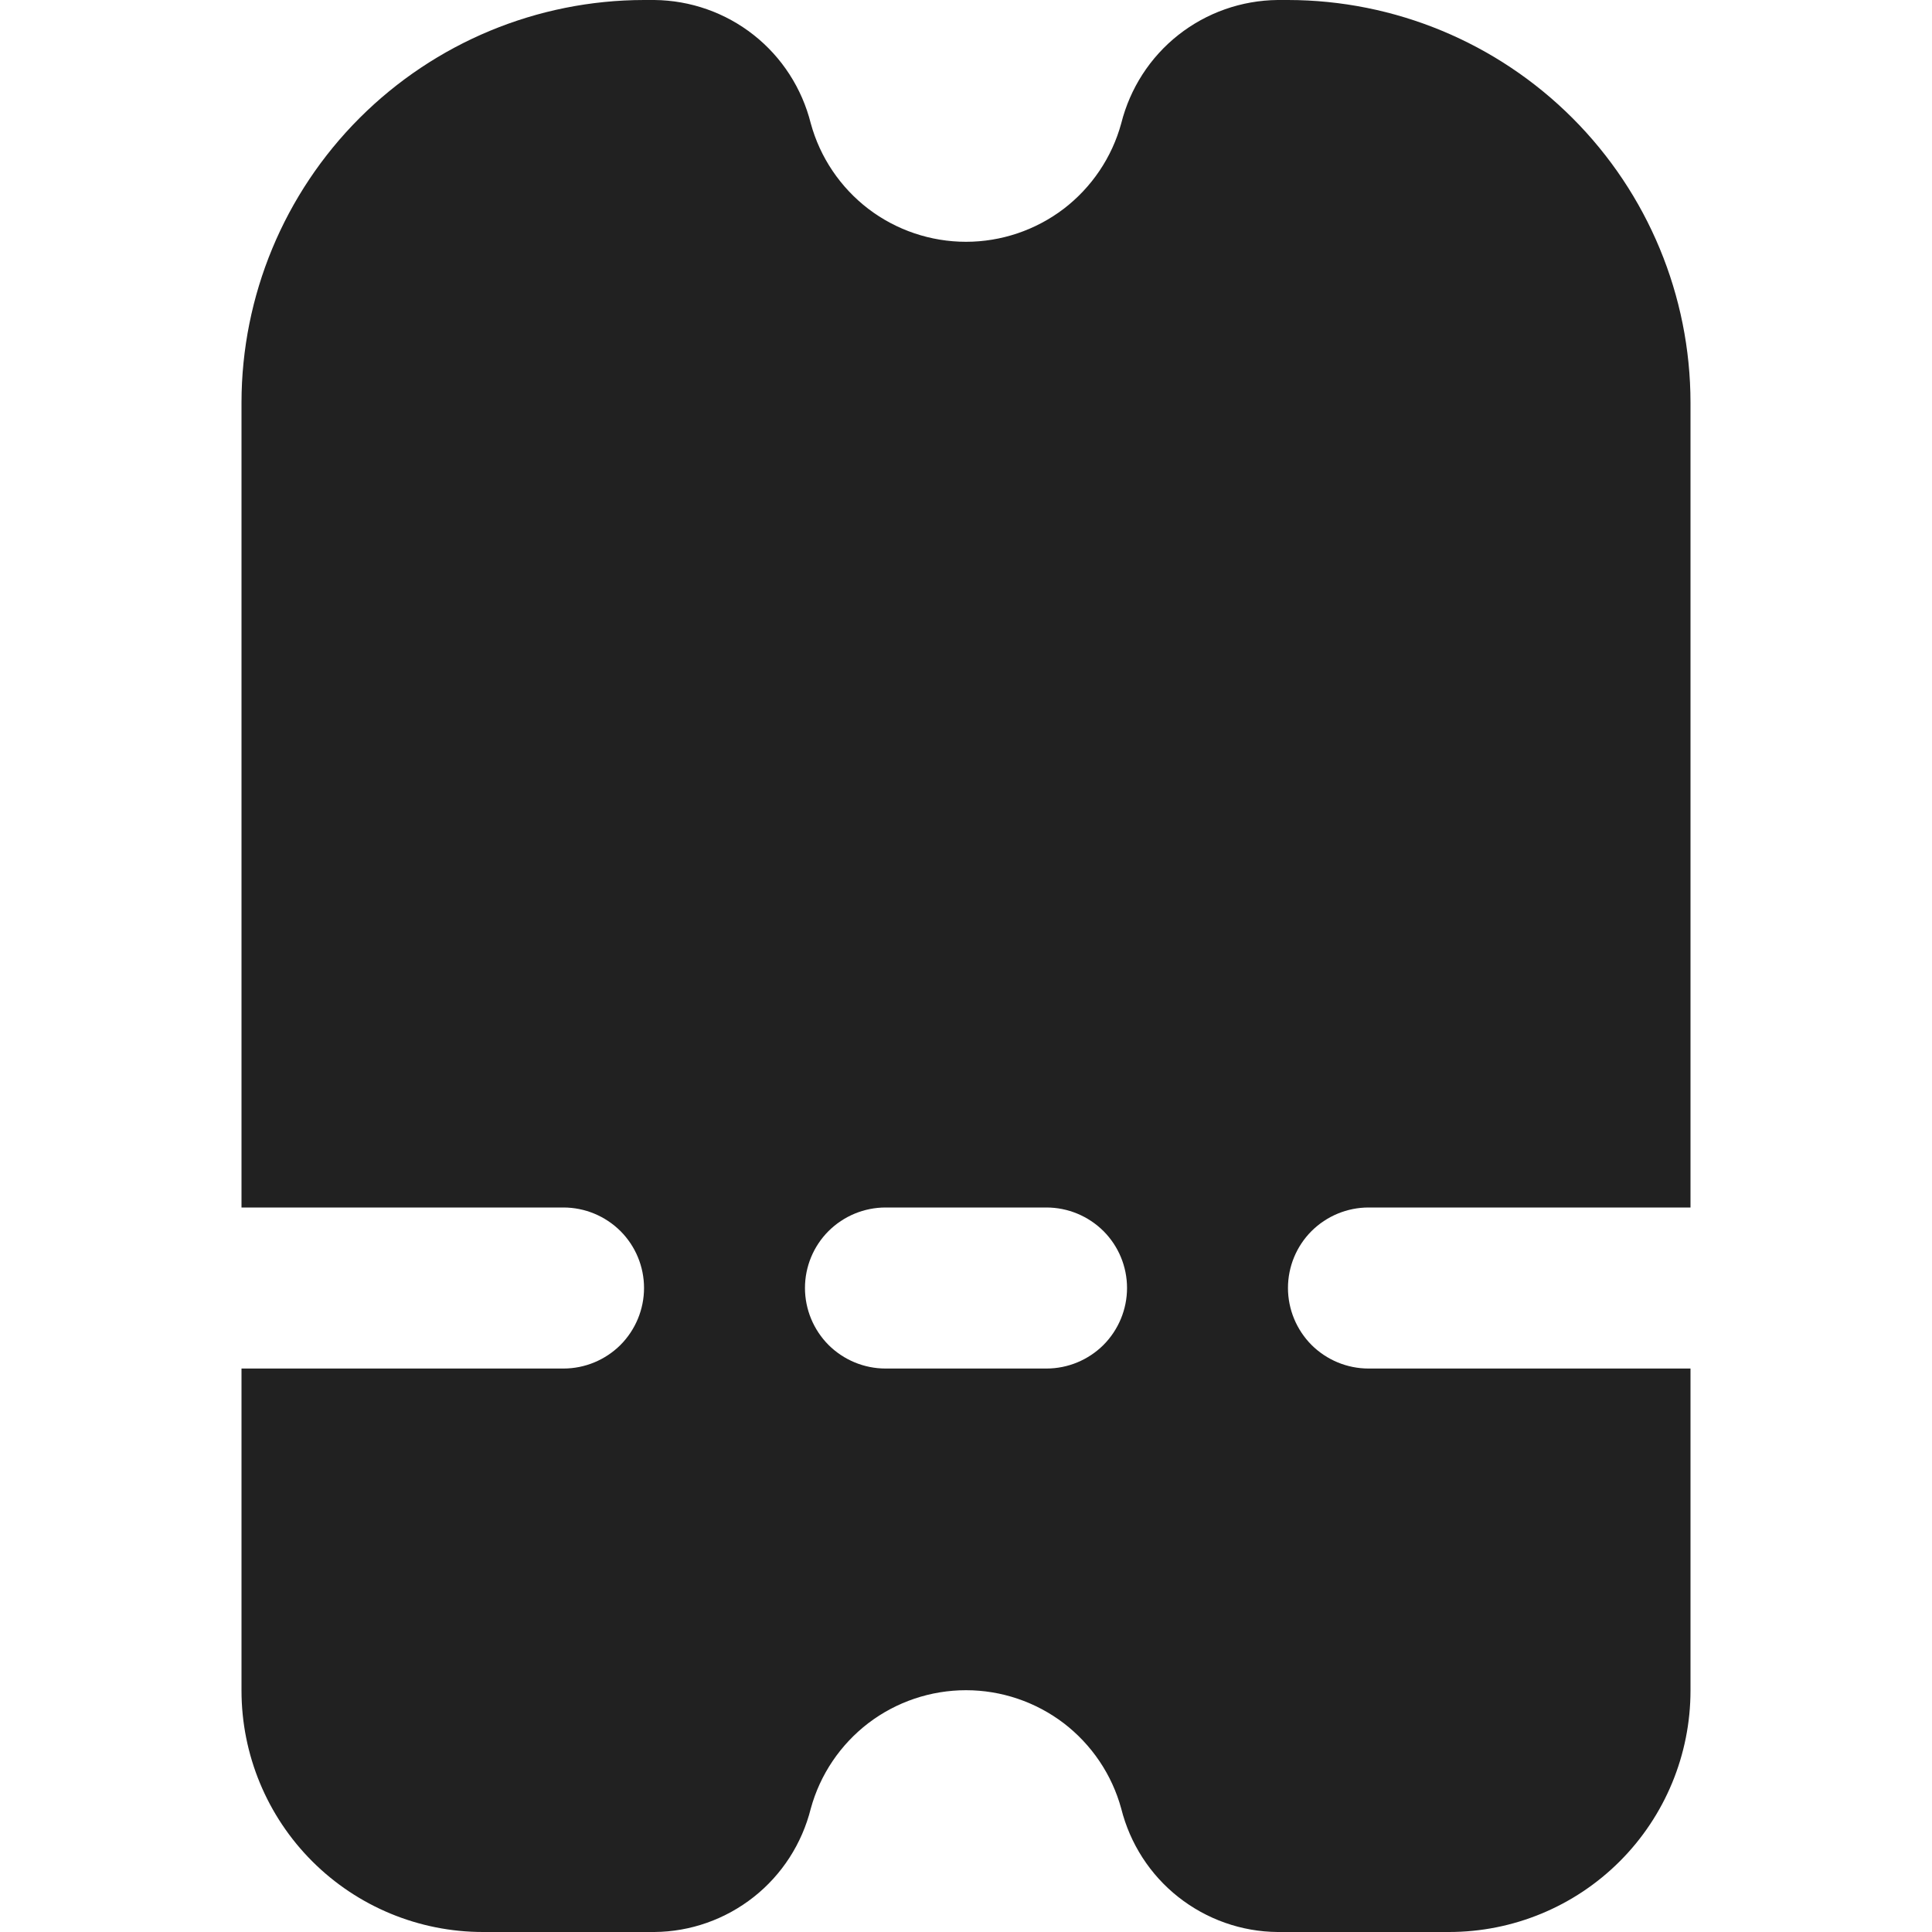 <svg width="20" height="20" viewBox="0 0 20 20" fill="none" xmlns="http://www.w3.org/2000/svg">
<path d="M5 20H6.775C7.148 19.997 7.509 19.869 7.802 19.638C8.095 19.407 8.302 19.085 8.393 18.723C8.489 18.371 8.699 18.06 8.989 17.838C9.279 17.617 9.635 17.497 10 17.497C10.365 17.497 10.72 17.617 11.011 17.838C11.301 18.06 11.511 18.371 11.607 18.723C11.698 19.085 11.905 19.407 12.198 19.638C12.491 19.869 12.852 19.997 13.225 20H15C15.663 20 16.299 19.737 16.768 19.268C17.237 18.799 17.5 18.163 17.5 17.5V14.167H14.167C13.946 14.167 13.734 14.079 13.577 13.923C13.421 13.766 13.333 13.554 13.333 13.333C13.333 13.112 13.421 12.9 13.577 12.744C13.734 12.588 13.946 12.5 14.167 12.5H17.5V4.167C17.499 3.062 17.059 2.003 16.278 1.222C15.497 0.441 14.438 0.001 13.333 0L13.225 0C12.852 0.004 12.491 0.131 12.198 0.362C11.905 0.593 11.698 0.915 11.607 1.277C11.511 1.629 11.301 1.94 11.011 2.162C10.72 2.383 10.365 2.503 10 2.503C9.635 2.503 9.279 2.383 8.989 2.162C8.699 1.94 8.489 1.629 8.393 1.277C8.302 0.915 8.095 0.593 7.802 0.362C7.509 0.131 7.148 0.004 6.775 0L6.667 0C5.562 0.001 4.503 0.441 3.722 1.222C2.941 2.003 2.501 3.062 2.5 4.167V12.5H5.833C6.054 12.5 6.266 12.588 6.423 12.744C6.579 12.9 6.667 13.112 6.667 13.333C6.667 13.554 6.579 13.766 6.423 13.923C6.266 14.079 6.054 14.167 5.833 14.167H2.5V17.5C2.5 18.163 2.763 18.799 3.232 19.268C3.701 19.737 4.337 20 5 20ZM9.167 12.5H10.833C11.054 12.5 11.266 12.588 11.423 12.744C11.579 12.9 11.667 13.112 11.667 13.333C11.667 13.554 11.579 13.766 11.423 13.923C11.266 14.079 11.054 14.167 10.833 14.167H9.167C8.946 14.167 8.734 14.079 8.577 13.923C8.421 13.766 8.333 13.554 8.333 13.333C8.333 13.112 8.421 12.9 8.577 12.744C8.734 12.588 8.946 12.5 9.167 12.5Z" fill="#212121"/>
</svg>
